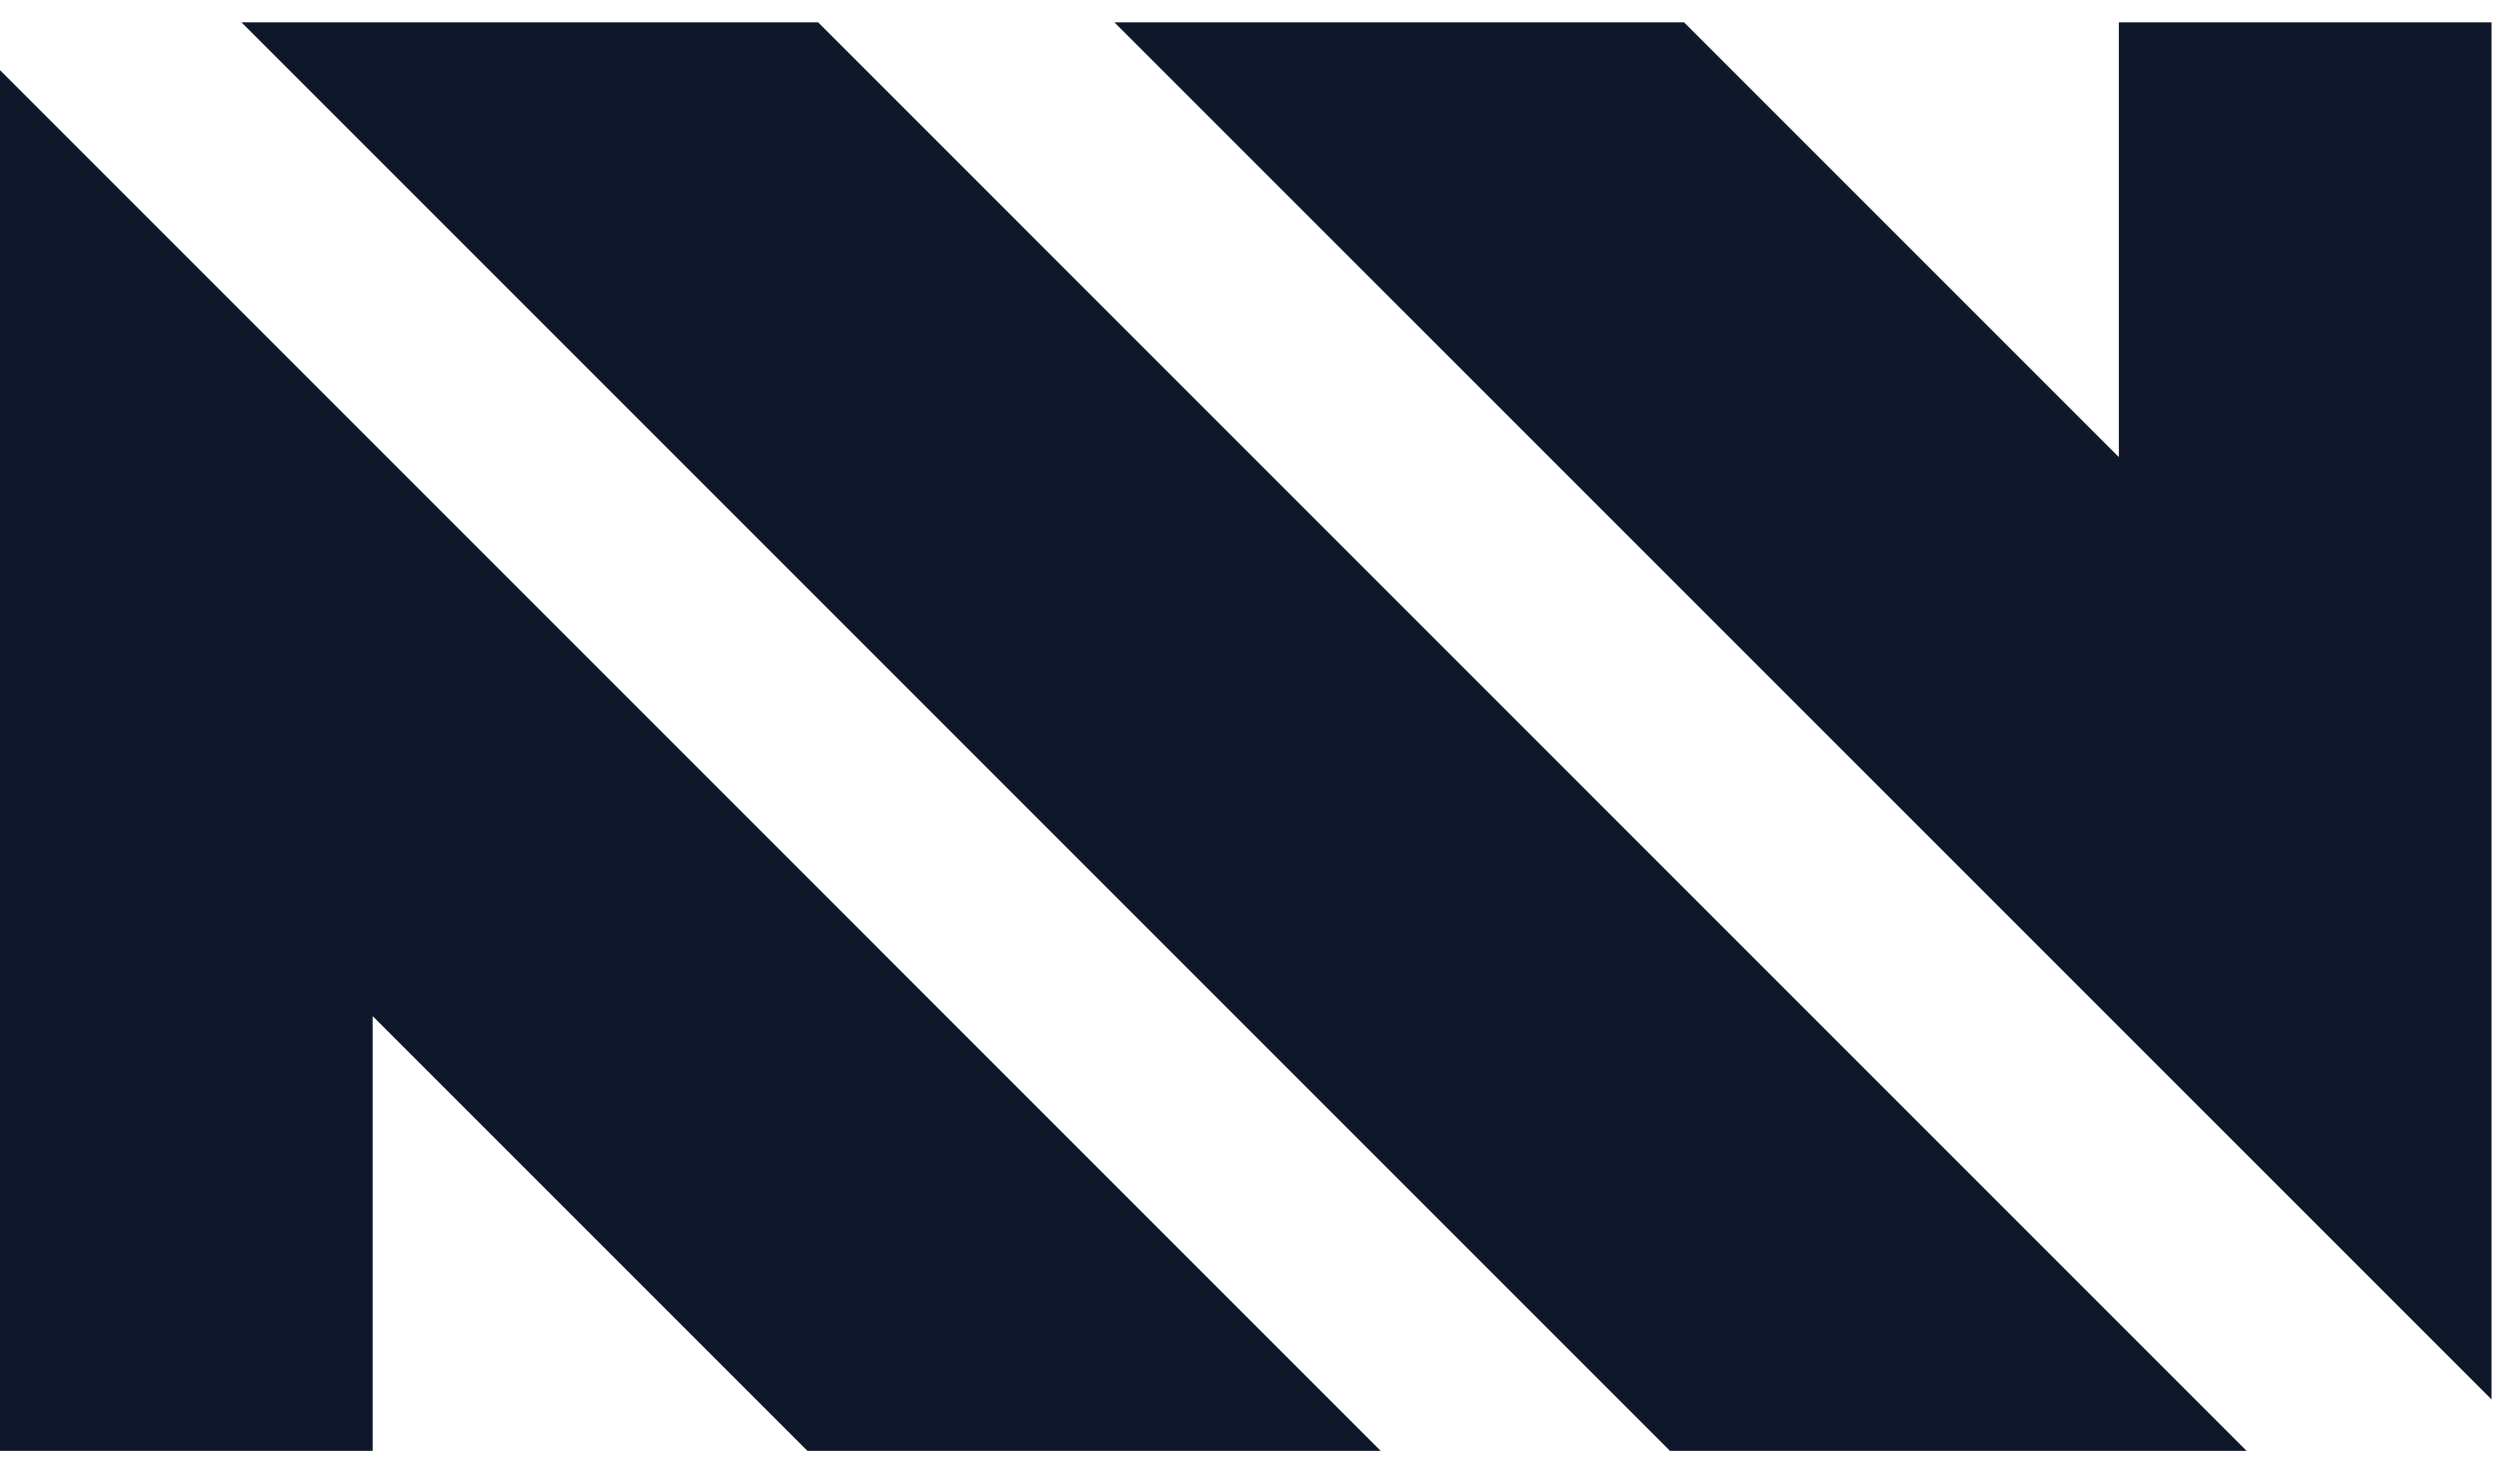 <svg width="56" height="33" viewBox="0 0 56 33" fill="none" xmlns="http://www.w3.org/2000/svg">
<path d="M37.408 32.5H50.325L18.326 0.5H5.408L37.408 32.5Z" fill="#0F172A"/>
<path d="M24.962 0.5L55.81 31.347V0.5H47.462V10.239L37.723 0.5L24.962 0.5Z" fill="#0F172A"/>
<path d="M0 1.571V32.5H8.348V22.761L18.087 32.5H30.929L0 1.571Z" fill="#0F172A"/>
</svg>
